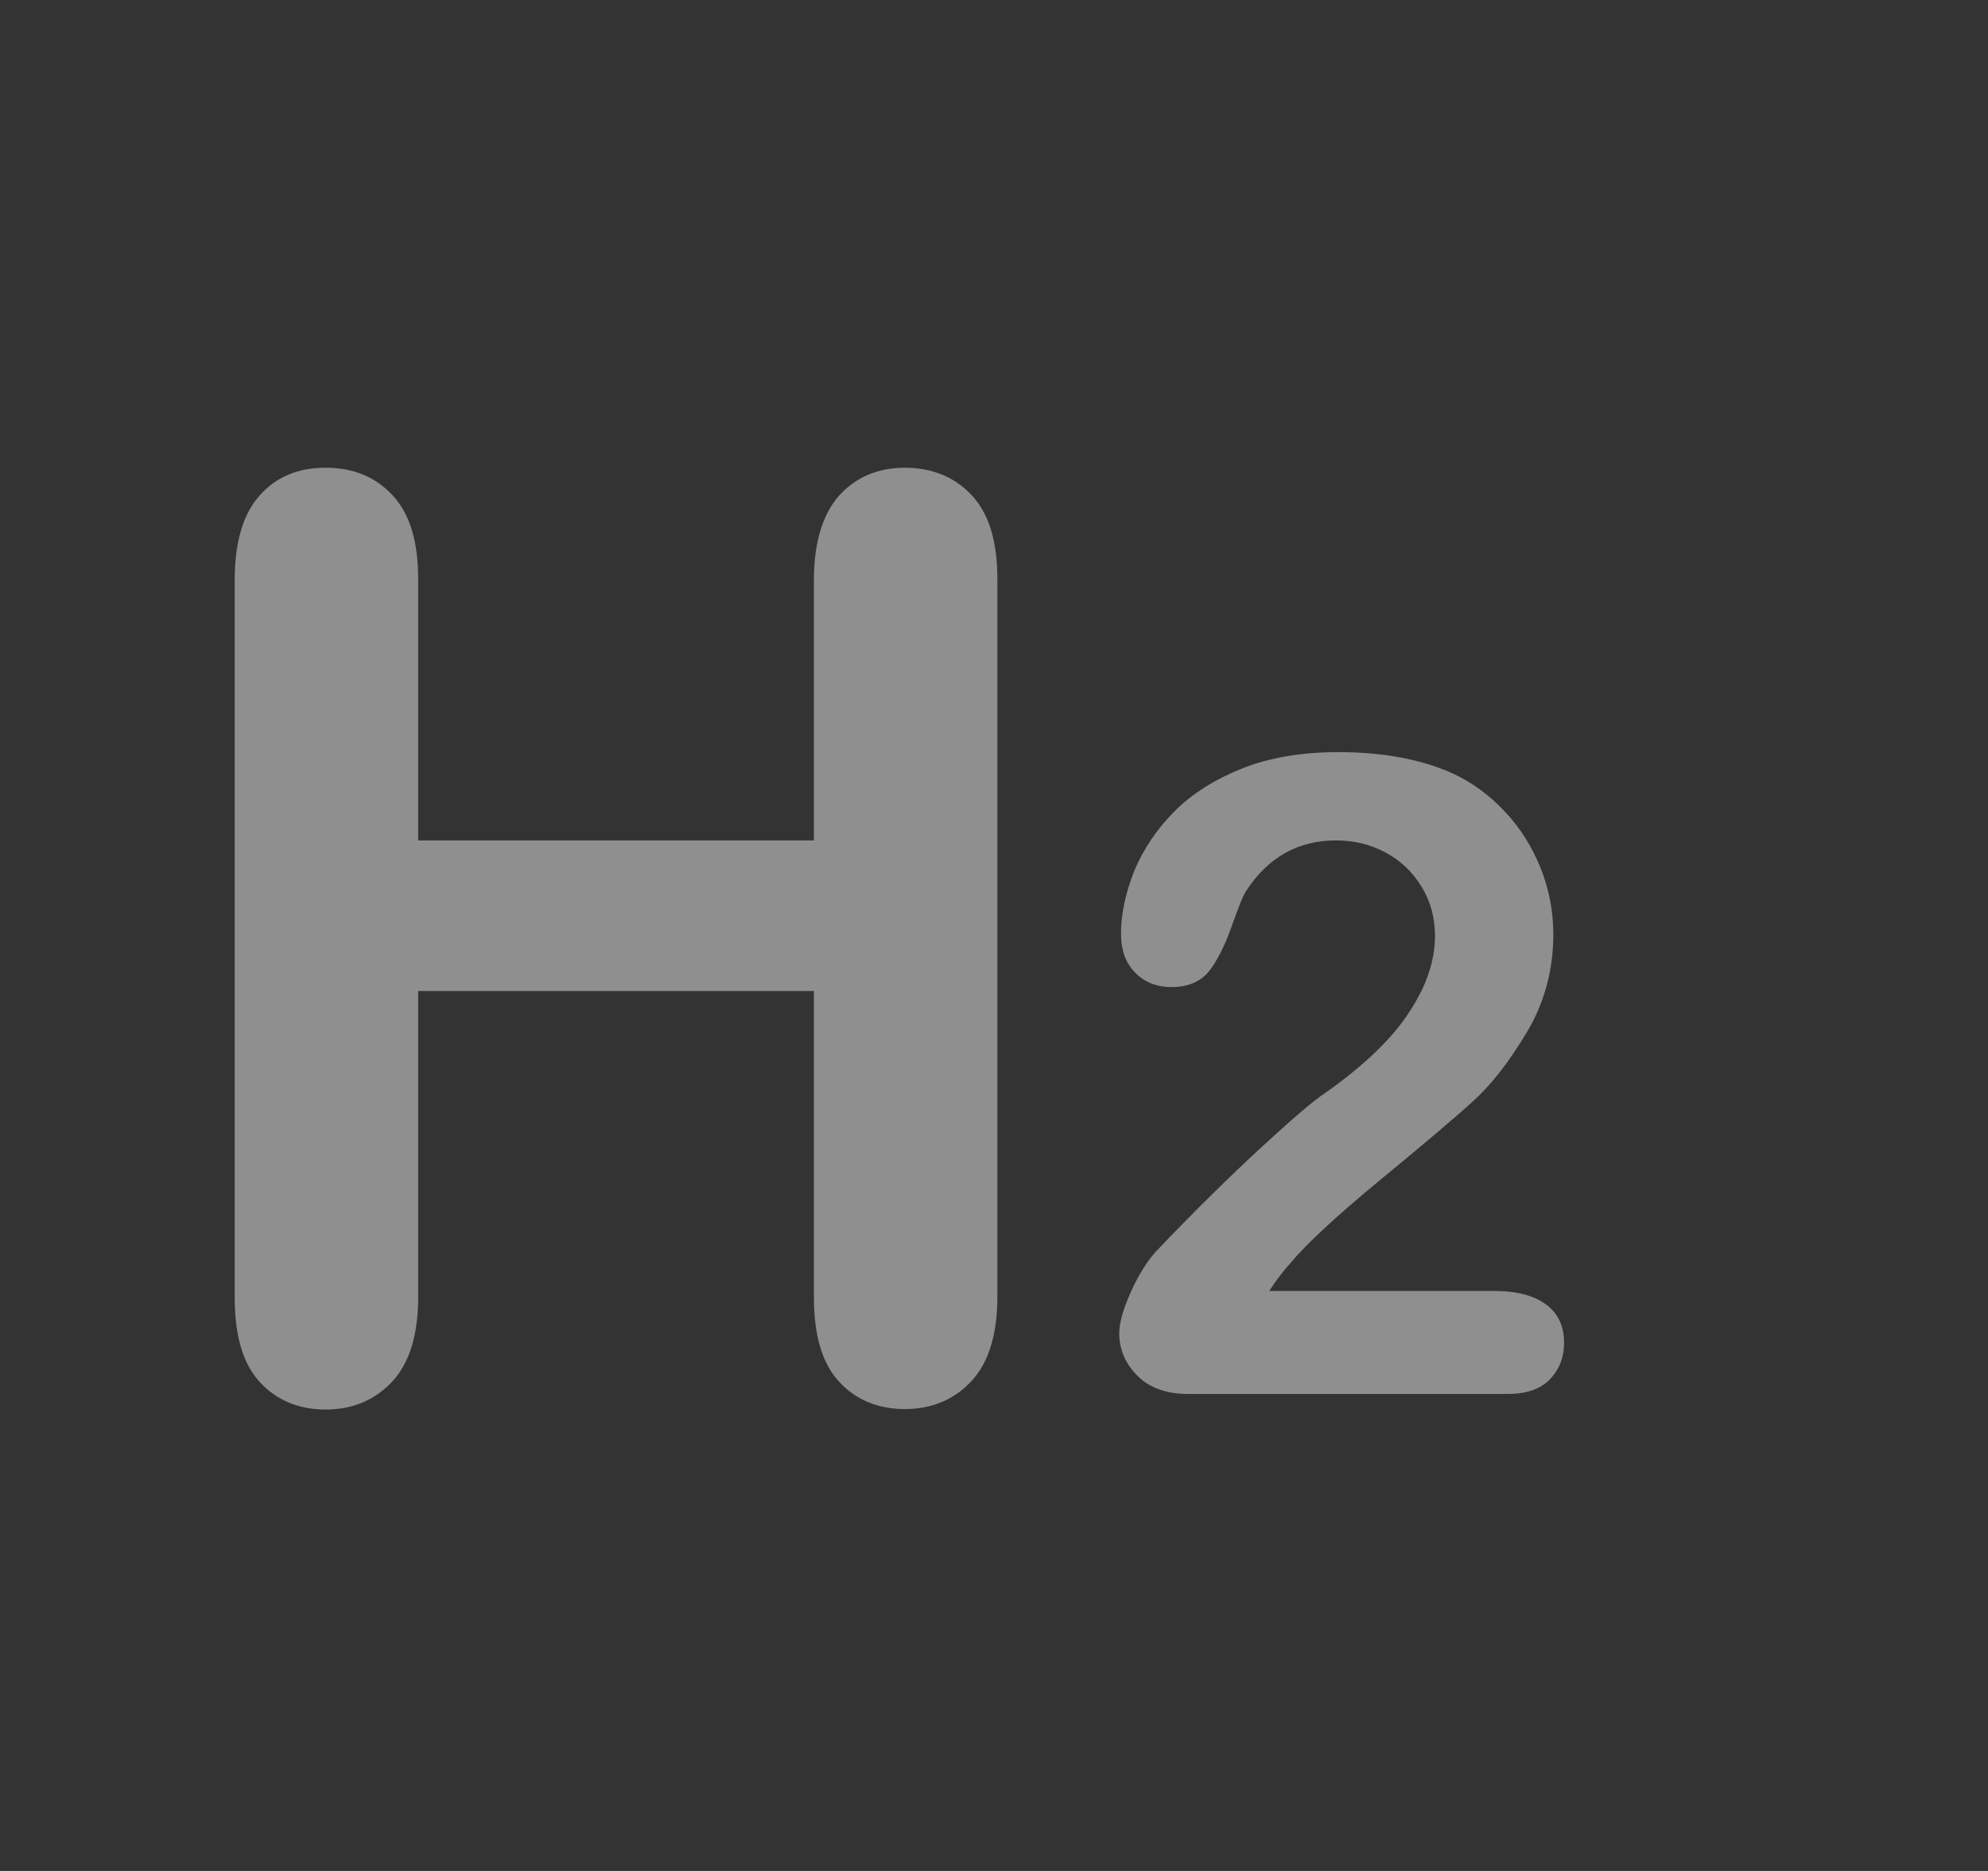 <svg xmlns="http://www.w3.org/2000/svg" width="17" height="16" viewBox="0 0 17 16" fill="none">
  <rect x="0" y="0" width="17" height="16" fill="#333333" stroke="none"/>
  <path d="M3.576 4.959V7.187H6.96V4.959C6.96 4.64 7.034 4.4 7.173 4.241C7.317 4.081 7.505 4 7.737 4C7.969 4 8.164 4.078 8.311 4.237C8.459 4.396 8.529 4.633 8.529 4.955V11.088C8.529 11.41 8.455 11.651 8.308 11.81C8.16 11.969 7.969 12.05 7.737 12.05C7.505 12.05 7.313 11.969 7.17 11.81C7.026 11.651 6.96 11.41 6.96 11.092V8.475H3.576V11.092C3.576 11.414 3.502 11.654 3.355 11.814C3.207 11.973 3.016 12.054 2.784 12.054C2.552 12.054 2.36 11.973 2.217 11.814C2.073 11.654 2.007 11.414 2.007 11.095V4.959C2.007 4.64 2.077 4.4 2.217 4.241C2.357 4.081 2.544 4 2.784 4C3.023 4 3.211 4.078 3.358 4.237C3.506 4.396 3.576 4.633 3.576 4.955V4.959Z" fill="white" fill-opacity="0.45"/>
  <path d="M10.845 11.04H12.783C12.974 11.04 13.121 11.081 13.224 11.158C13.328 11.236 13.375 11.347 13.375 11.484C13.375 11.606 13.335 11.71 13.254 11.795C13.173 11.88 13.051 11.921 12.889 11.921H10.161C9.976 11.921 9.829 11.869 9.726 11.765C9.623 11.662 9.571 11.54 9.571 11.403C9.571 11.314 9.604 11.195 9.671 11.047C9.737 10.899 9.811 10.784 9.888 10.699C10.216 10.355 10.514 10.063 10.779 9.818C11.044 9.574 11.232 9.411 11.346 9.337C11.549 9.193 11.718 9.049 11.854 8.904C11.991 8.76 12.09 8.608 12.164 8.456C12.234 8.305 12.271 8.153 12.271 8.008C12.271 7.849 12.234 7.709 12.156 7.583C12.079 7.457 11.98 7.361 11.847 7.29C11.718 7.22 11.575 7.187 11.424 7.187C11.1 7.187 10.845 7.331 10.658 7.616C10.632 7.653 10.591 7.757 10.532 7.923C10.473 8.09 10.407 8.219 10.337 8.308C10.264 8.397 10.157 8.441 10.017 8.441C9.892 8.441 9.789 8.401 9.708 8.319C9.627 8.238 9.586 8.127 9.586 7.983C9.586 7.812 9.627 7.631 9.7 7.446C9.778 7.261 9.892 7.09 10.043 6.939C10.194 6.787 10.389 6.665 10.621 6.572C10.853 6.48 11.129 6.432 11.442 6.432C11.821 6.432 12.142 6.491 12.411 6.609C12.584 6.687 12.735 6.798 12.867 6.939C13 7.079 13.099 7.239 13.173 7.42C13.246 7.601 13.283 7.794 13.283 7.99C13.283 8.297 13.206 8.578 13.055 8.83C12.904 9.082 12.749 9.282 12.591 9.422C12.433 9.567 12.168 9.789 11.796 10.096C11.424 10.403 11.169 10.64 11.03 10.807C10.971 10.873 10.908 10.955 10.849 11.047L10.845 11.04Z" fill="white" fill-opacity="0.45"/>
</svg>
